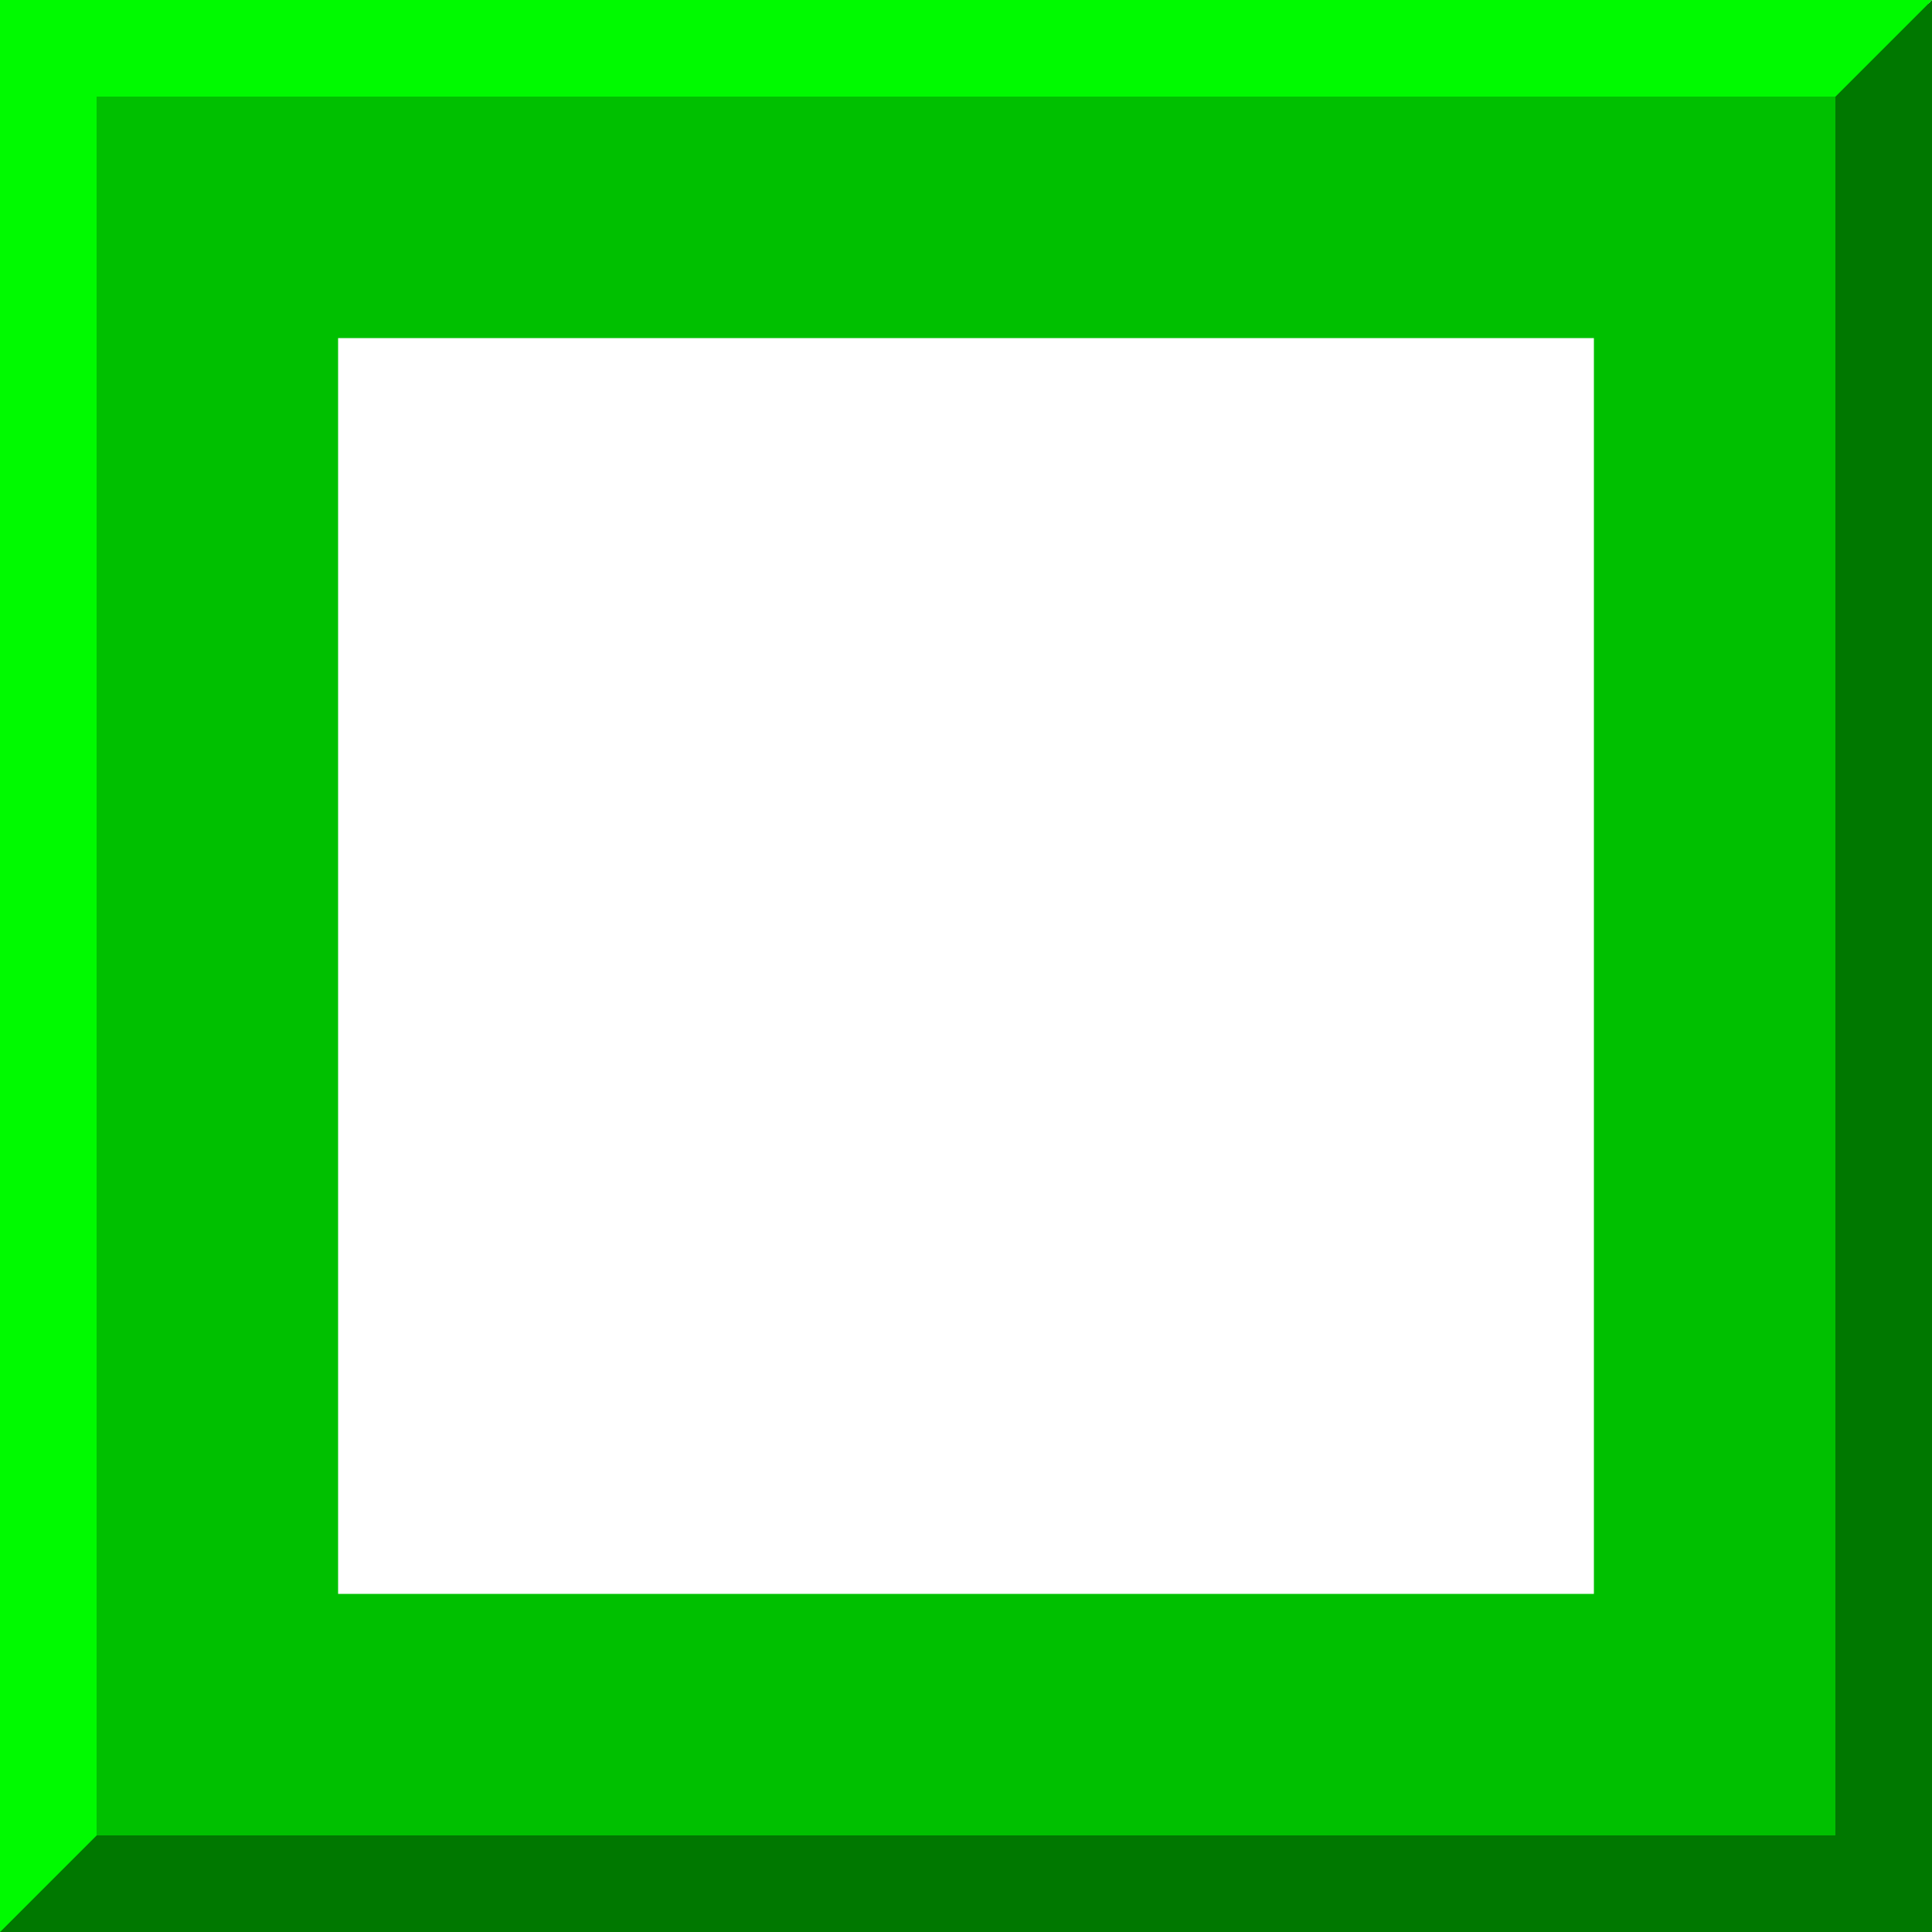 <?xml version="1.0" encoding="UTF-8" standalone="no"?>
<svg xmlns:rdf="http://www.w3.org/1999/02/22-rdf-syntax-ns#" xmlns="http://www.w3.org/2000/svg" height="20" width="20" version="1.1" xmlns:cc="http://creativecommons.org/ns#" xmlns:dc="http://purl.org/dc/elements/1.1/">
<path fill="#00c000" d="m0 0.037v20h20v-20l-20-6.2e-7zm3.5 3.463h13v13h-13v-13z" fill-rule="evenodd"/>
<path fill="#007800" d="m0 20h20v-20l-1 1v18h-18z"/>
<path d="m0 20 1-1v-18h18l1-1h-20z" fill="#00fa00"/>
</svg>

